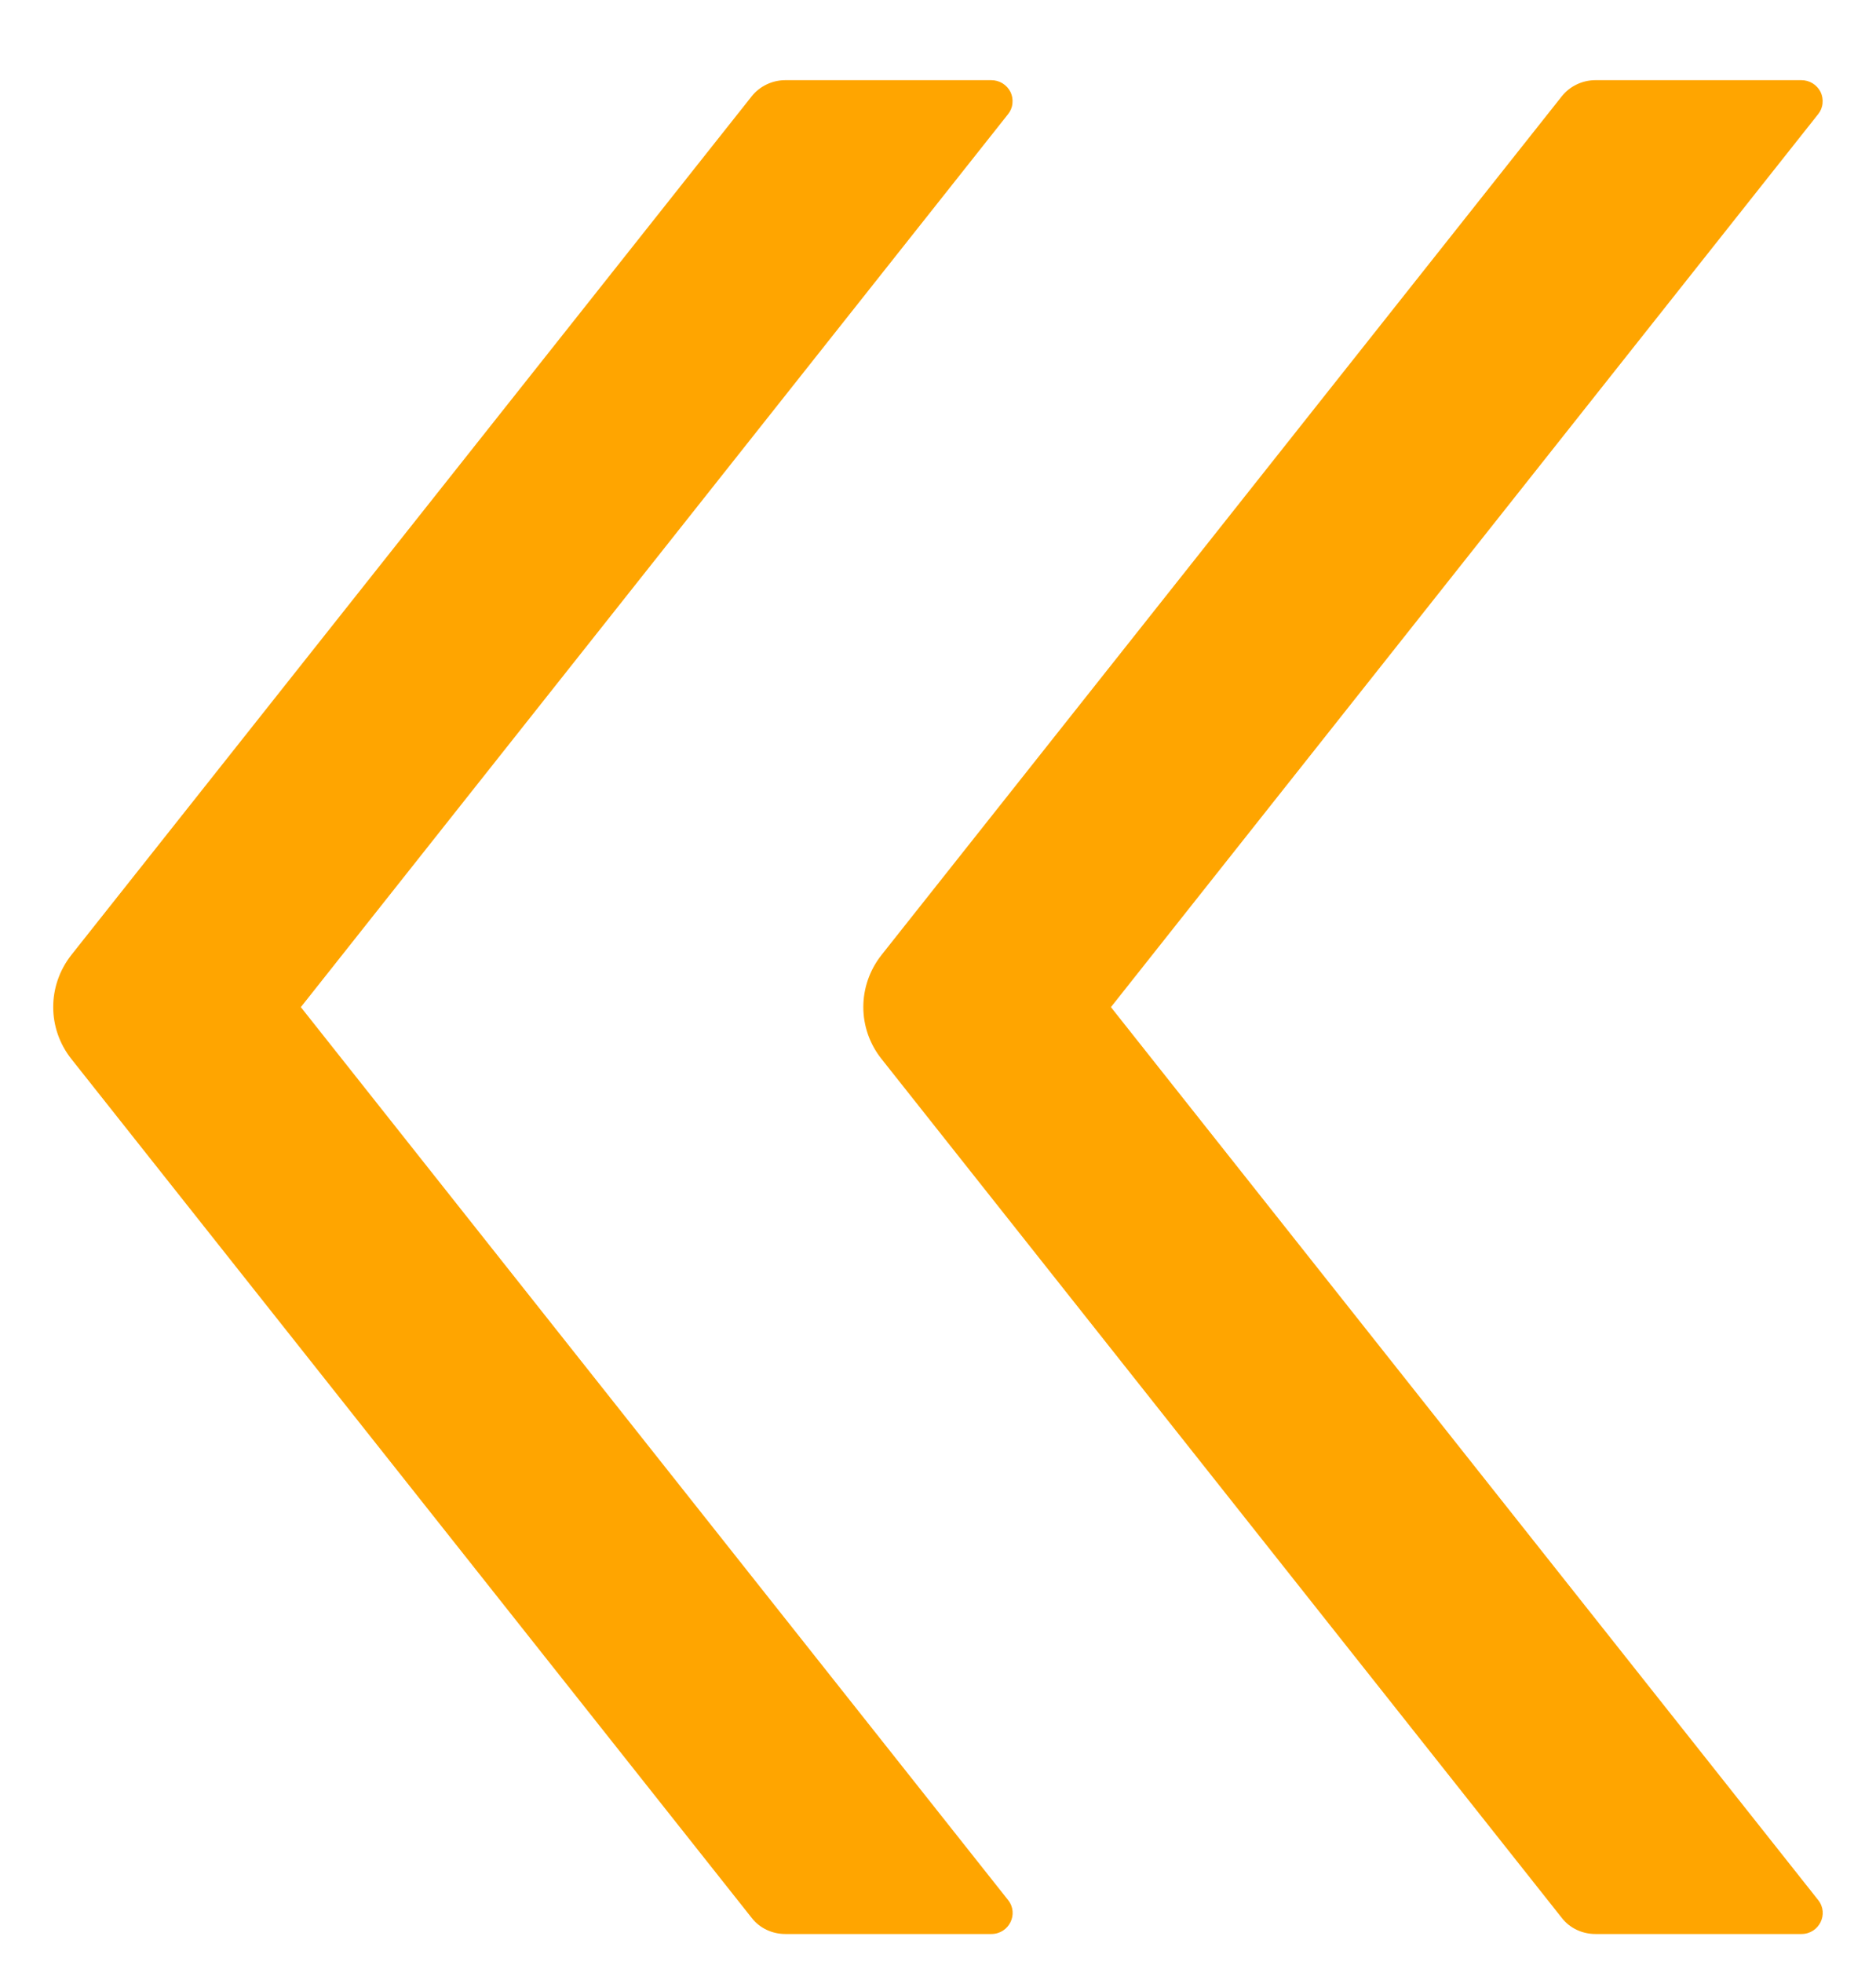<svg width="22" height="23" viewBox="0 0 22 23" fill="none" xmlns="http://www.w3.org/2000/svg">
<path d="M10.338 12.416L18.316 22.487C18.409 22.607 18.556 22.675 18.709 22.675H21.125C21.334 22.675 21.45 22.438 21.322 22.277L13.028 11.808L21.322 1.338C21.351 1.302 21.369 1.258 21.373 1.212C21.378 1.166 21.37 1.12 21.35 1.078C21.329 1.037 21.297 1.002 21.257 0.977C21.218 0.953 21.172 0.94 21.125 0.94H18.709C18.556 0.94 18.409 1.011 18.316 1.128L10.338 11.196C10.053 11.557 10.053 12.058 10.338 12.416ZM0.837 12.416L8.816 22.487C8.909 22.607 9.056 22.675 9.209 22.675H11.625C11.834 22.675 11.95 22.438 11.822 22.277L3.528 11.808L11.822 1.338C11.851 1.302 11.869 1.258 11.873 1.212C11.878 1.166 11.87 1.12 11.85 1.078C11.829 1.037 11.797 1.002 11.757 0.977C11.718 0.953 11.672 0.94 11.625 0.94H9.209C9.056 0.94 8.909 1.011 8.816 1.128L0.837 11.196C0.553 11.557 0.553 12.058 0.837 12.416Z" fill="#FFA500"/>
</svg>
